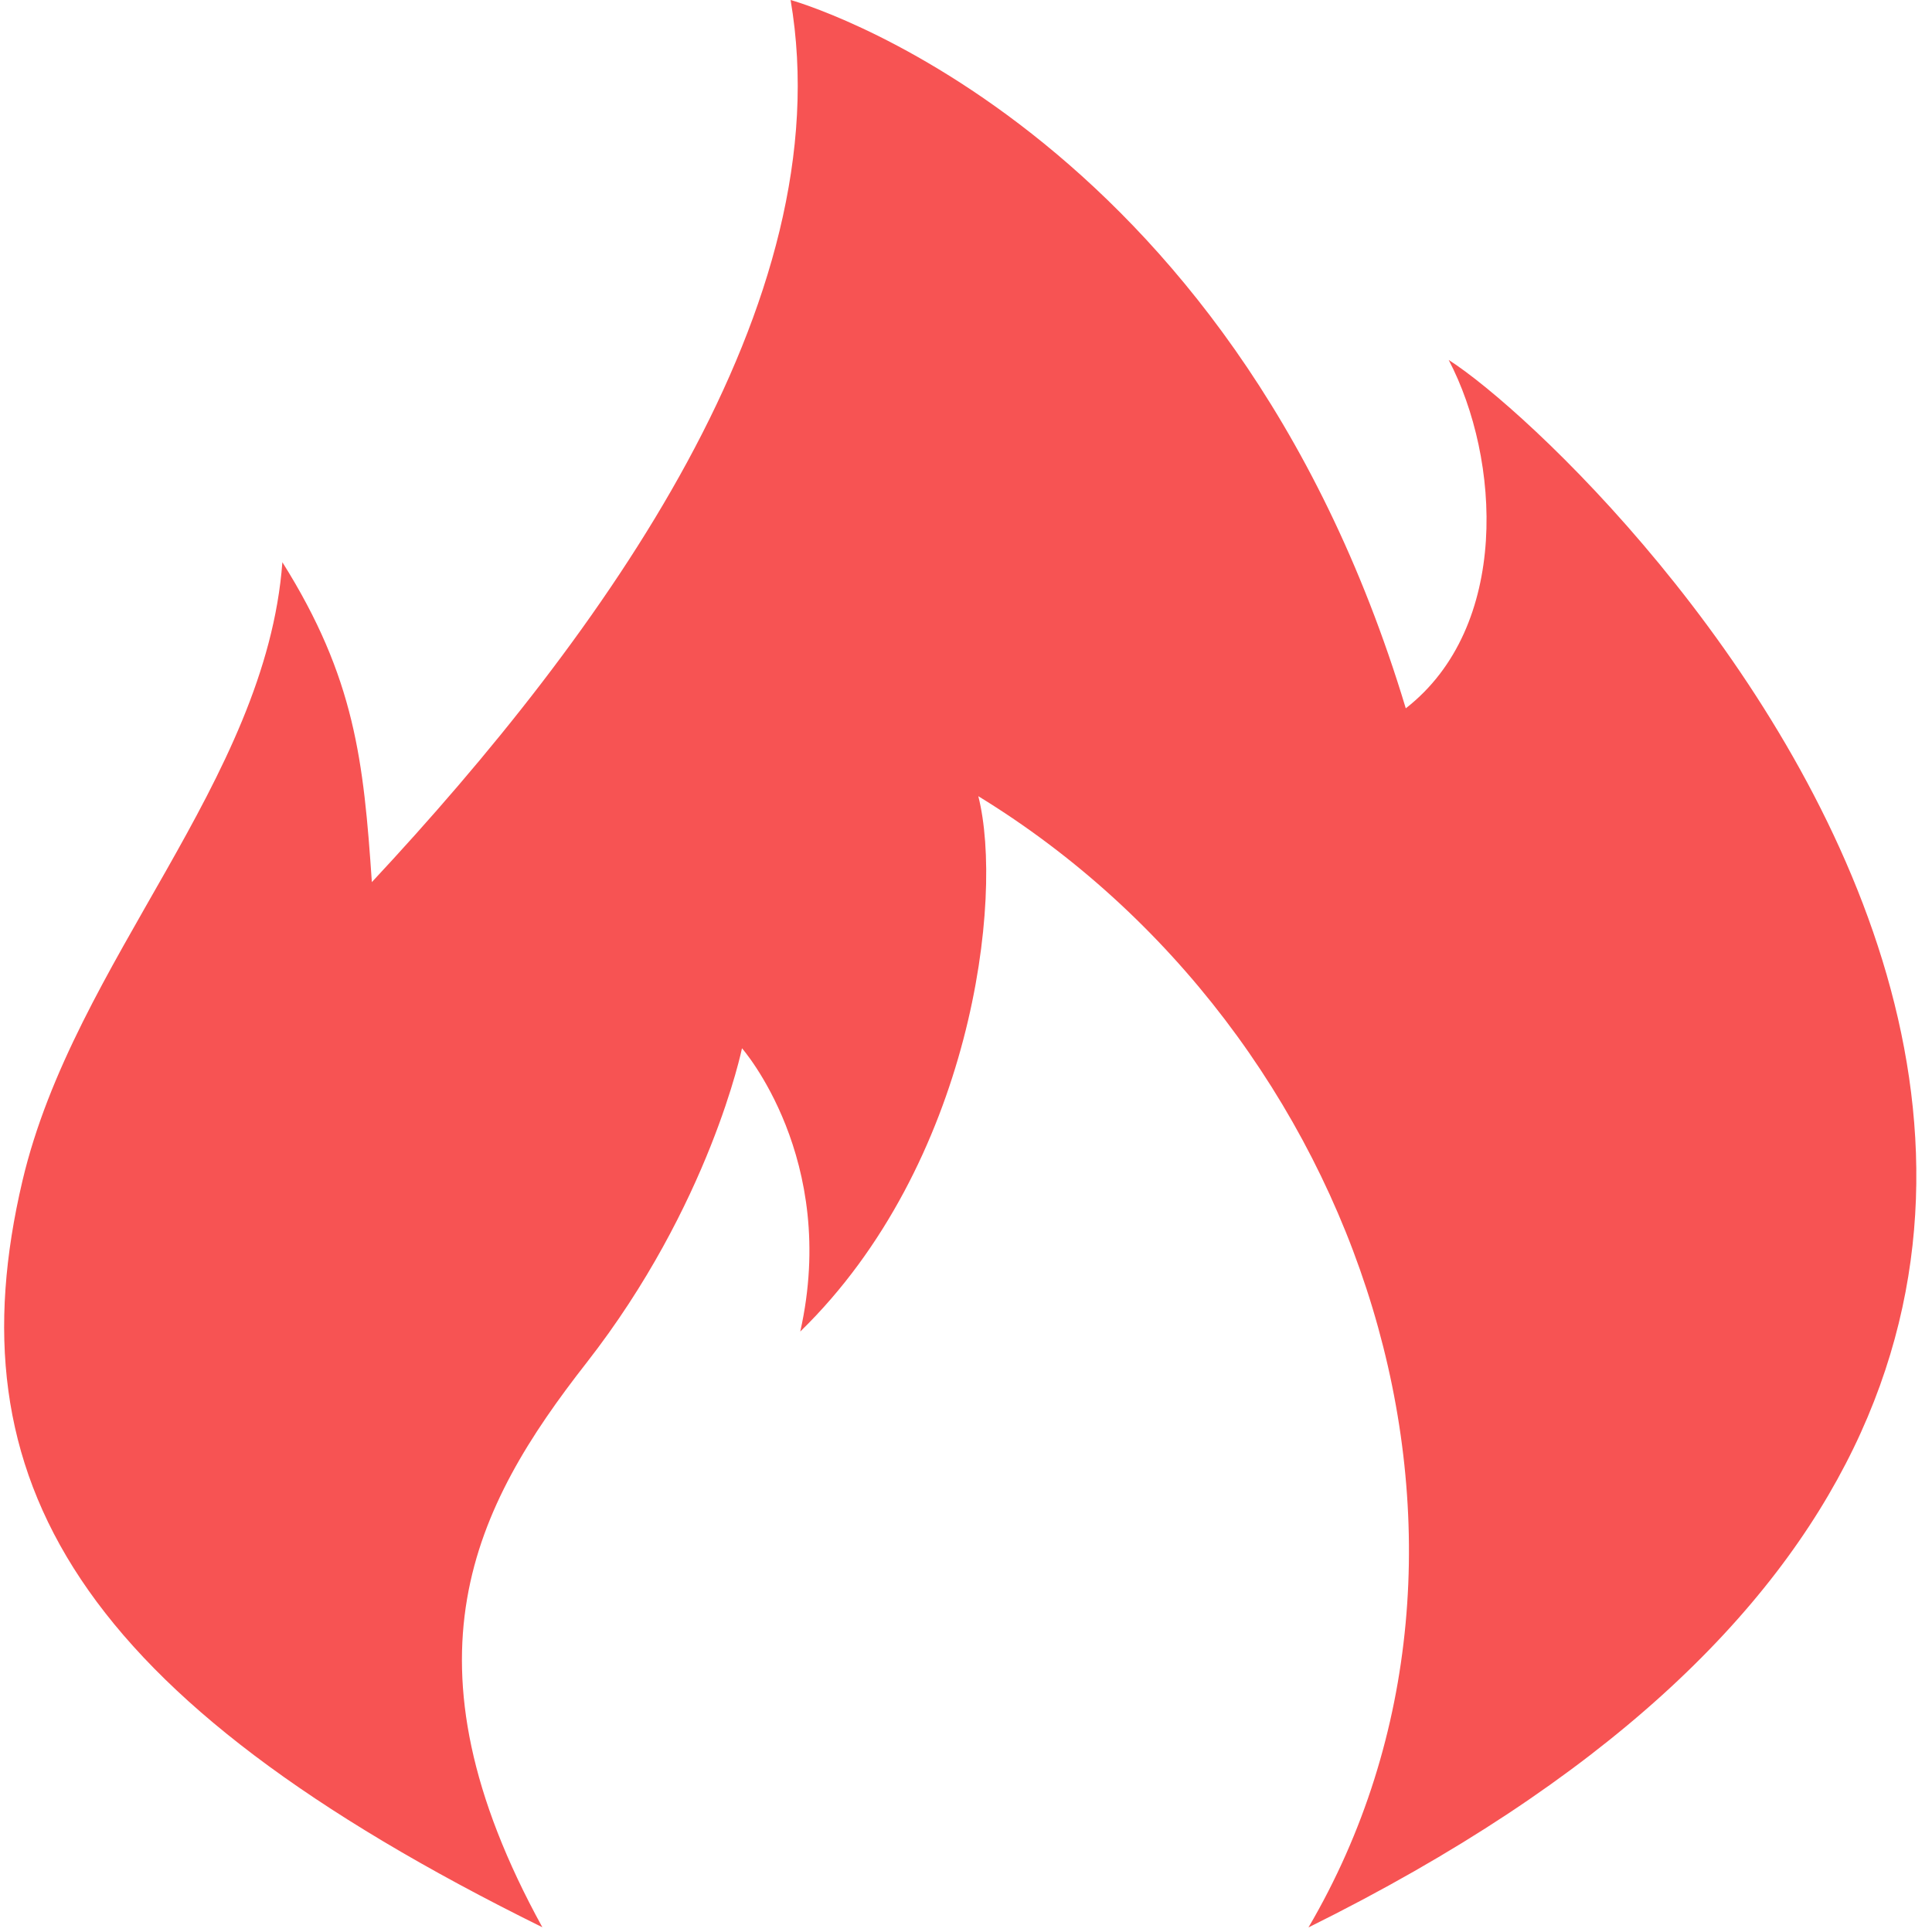 ﻿<?xml version="1.0" encoding="utf-8"?>
<svg version="1.1" xmlns:xlink="http://www.w3.org/1999/xlink" width="19px" height="19px" xmlns="http://www.w3.org/2000/svg">
  <g transform="matrix(1 0 0 1 -44 -52 )">
    <path d="M 5.335 18.954  L 5.334 18.954  C 3.889 16.325  4.659 14.82  5.769 13.401  C 6.983 11.846  7.297 10.309  7.297 10.309  C 7.297 10.309  8.252 11.396  7.87 13.095  C 9.558 11.451  9.876 8.832  9.621 7.83  C 13.434 10.163  15.064 15.212  12.868 18.955  C 24.553 13.17  15.774 4.515  14.247 3.54  C 14.757 4.514  14.853 6.165  13.825 6.966  C 12.083 1.185  7.775 0  7.775 0  C 8.285 2.981  5.928 6.24  3.657 8.675  C 3.576 7.487  3.492 6.667  2.777 5.529  C 2.616 7.689  0.731 9.448  0.221 11.612  C -0.47 14.543  0.74 16.687  5.335 18.954  Z " fill-rule="nonzero" fill="#f75353" stroke="none" transform="matrix(1 0 0 1 44 52 )" />
  </g>
</svg>